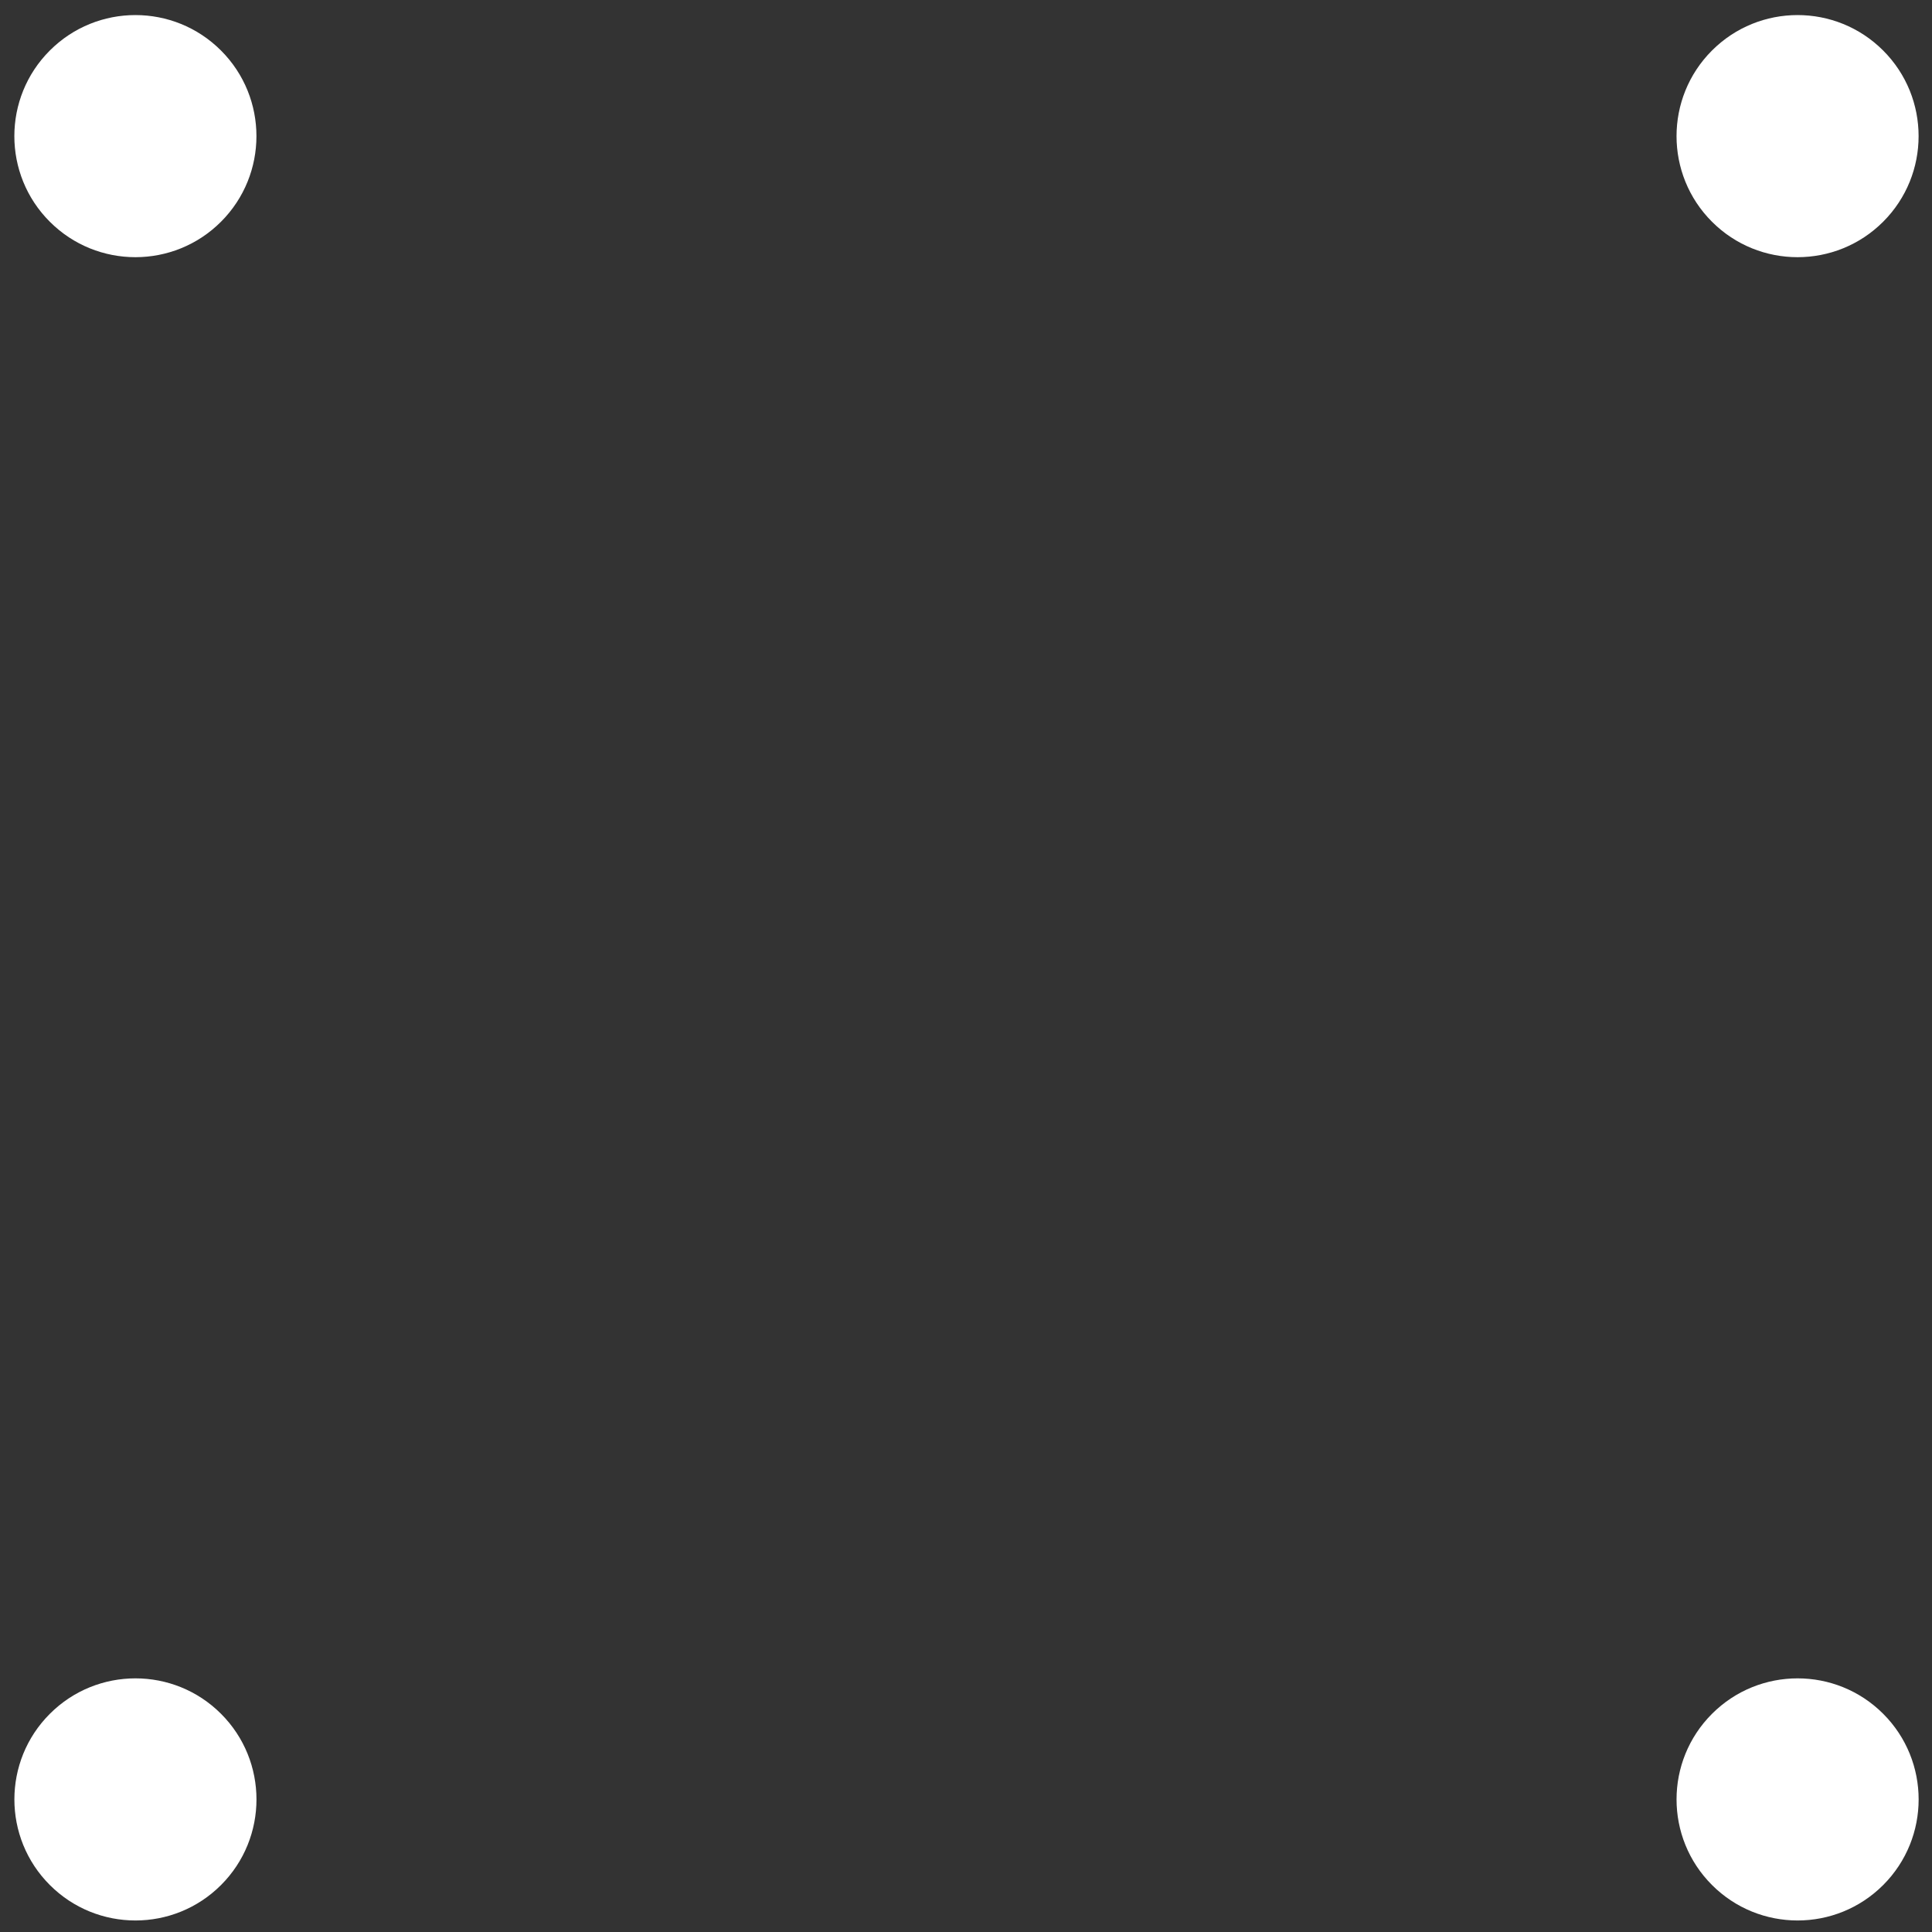<?xml version="1.0" encoding="utf-8"?>
<!-- Generator: Adobe Illustrator 24.1.2, SVG Export Plug-In . SVG Version: 6.00 Build 0)  -->
<svg version="1.1" id="Layer_1" xmlns="http://www.w3.org/2000/svg" xmlns:xlink="http://www.w3.org/1999/xlink" x="0px" y="0px"
	 viewBox="0 0 512 512" style="enable-background:new 0 0 512 512;" xml:space="preserve">
<rect x="0" y="0" width="512" height="512" fill="#333333" stroke="none"/>
<style type="text/css">
	.st0{fill-rule:evenodd;clip-rule:evenodd;fill:#FFFFFF;}
</style>
<g>
	<path class="st0" d="M13.2,13.39c12.52-12.53,32.85-12.53,45.37,0c12.52,12.52,12.52,32.85,0,45.37
		c-12.52,12.53-32.85,12.53-45.37,0C0.67,46.25,0.67,25.91,13.2,13.39L13.2,13.39z"/>
	<path class="st0" d="M453.69,13.39c12.52-12.53,32.85-12.53,45.37,0c12.52,12.52,12.52,32.85,0,45.37
		c-12.52,12.53-32.85,12.53-45.37,0C441.17,46.25,441.17,25.91,453.69,13.39L453.69,13.39z"/>
	<path class="st0" d="M13.21,454.18c12.52-12.53,32.85-12.53,45.37,0c12.52,12.52,12.52,32.85,0,45.37
		c-12.52,12.53-32.85,12.53-45.37,0C0.68,487.03,0.68,466.7,13.21,454.18L13.21,454.18z"/>
	<path class="st0" d="M453.7,454.18c12.52-12.53,32.85-12.53,45.37,0c12.52,12.52,12.52,32.85,0,45.37
		c-12.52,12.53-32.85,12.53-45.37,0C441.17,487.03,441.17,466.7,453.7,454.18L453.7,454.18z"/>
</g>
</svg>
